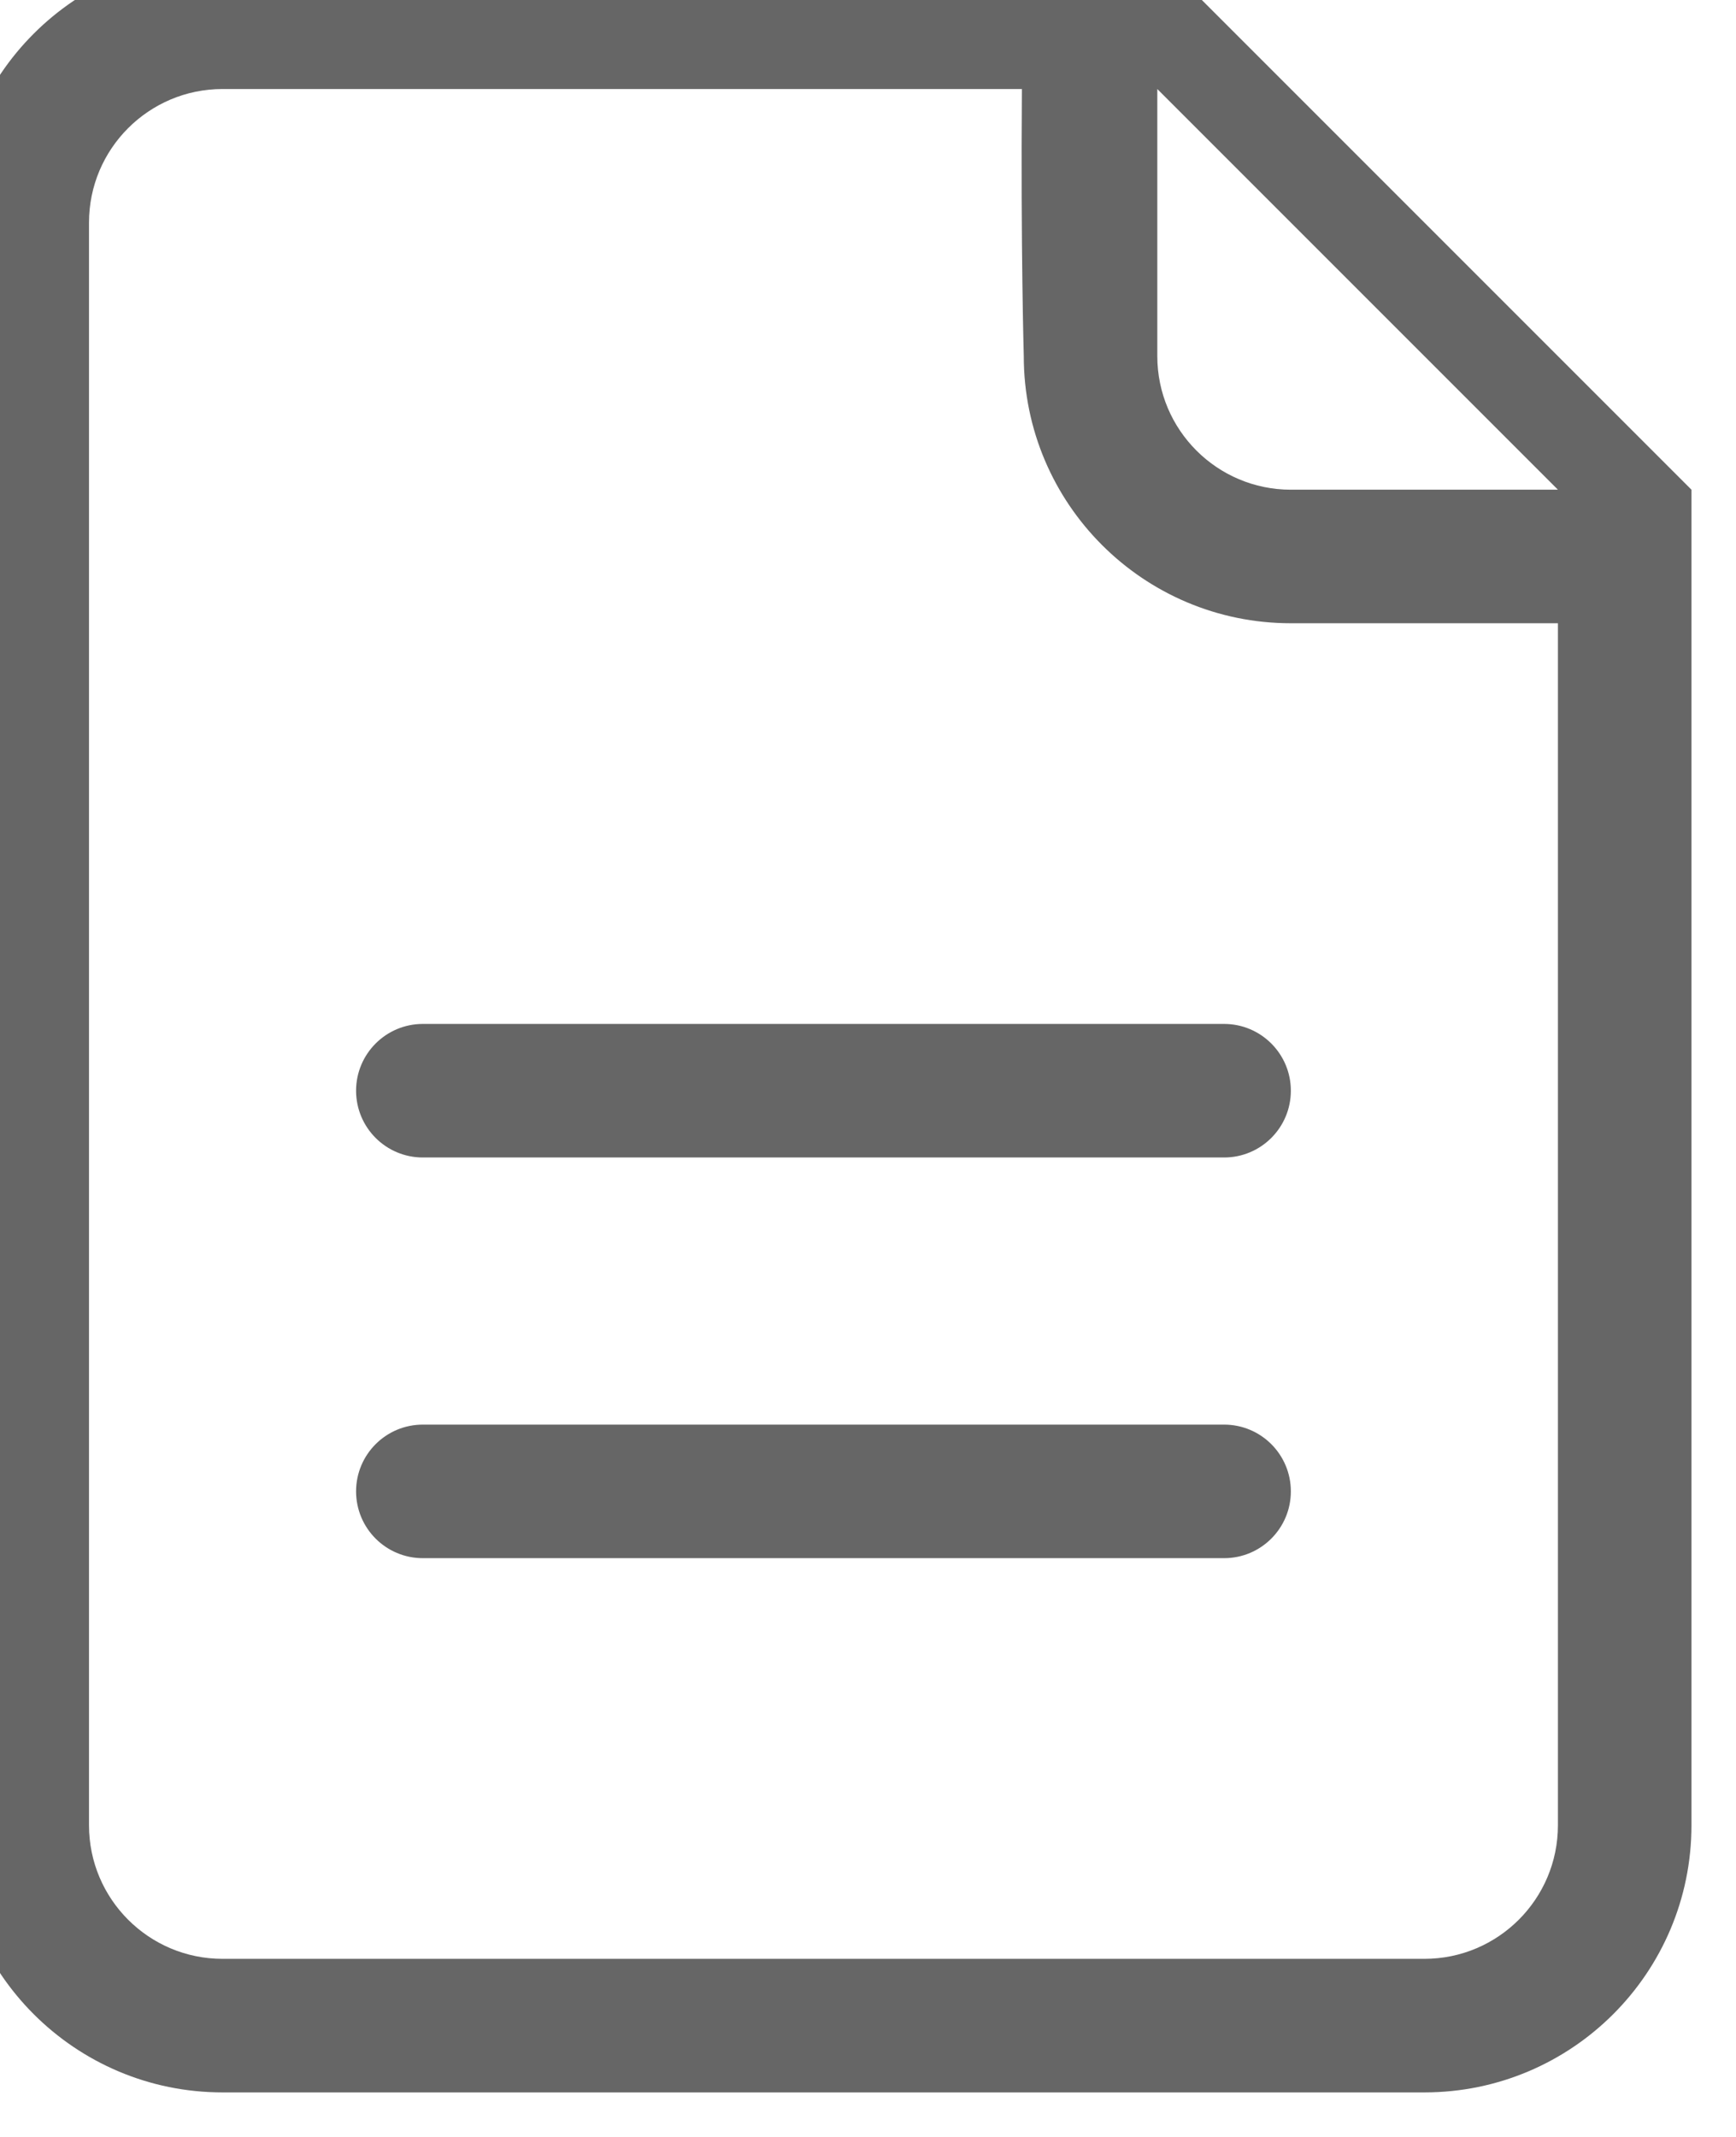 <?xml version="1.0" encoding="UTF-8" standalone="no"?>
<svg width="26px" height="32px" viewBox="0 0 26 32" version="1.1" xmlns="http://www.w3.org/2000/svg" xmlns:xlink="http://www.w3.org/1999/xlink" xmlns:sketch="http://www.bohemiancoding.com/sketch/ns">
    <!-- Generator: Sketch Beta 3.3.2 (12041) - http://www.bohemiancoding.com/sketch -->
    <title>text-document</title>
    <desc>Created with Sketch Beta.</desc>
    <defs></defs>
    <g id="Page-1" stroke="none" stroke-width="1" fill="none" fill-rule="evenodd" sketch:type="MSPage">
        <g id="Icon-Set" sketch:type="MSLayerGroup" transform="translate(-103.667, -99.667)" fill="#666666">
            <path d="M122,115 L110,115 C109.448,115 109,115.448 109,116 C109,116.553 109.448,117 110,117 L122,117 C122.552,117 123,116.553 123,116 C123,115.448 122.552,115 122,115 L122,115 Z M122,121 L110,121 C109.448,121 109,121.447 109,122 C109,122.553 109.448,123 110,123 L122,123 C122.552,123 123,122.553 123,122 C123,121.447 122.552,121 122,121 L122,121 Z M123,107 C121.896,107 121,106.104 121,105 L121,101 L127,107 L123,107 L123,107 Z M127,127 C127,128.104 126.104,129 125,129 L107,129 C105.896,129 105,128.104 105,127 L105,103 C105,101.896 105.896,101 107,101 L118.972,101 C118.954,103.395 119,105 119,105 C119,107.209 120.791,109 123,109 L127,109 L127,127 L127,127 Z M121,99 L121,99.028 C120.872,99.028 120.338,98.979 119,99 L107,99 C104.791,99 103,100.791 103,103 L103,127 C103,129.209 104.791,131 107,131 L125,131 C127.209,131 129,129.209 129,127 L129,107 L121,99 L121,99 Z" id="text-document" sketch:type="MSShapeGroup"></path>
        </g>
    </g>
</svg>
